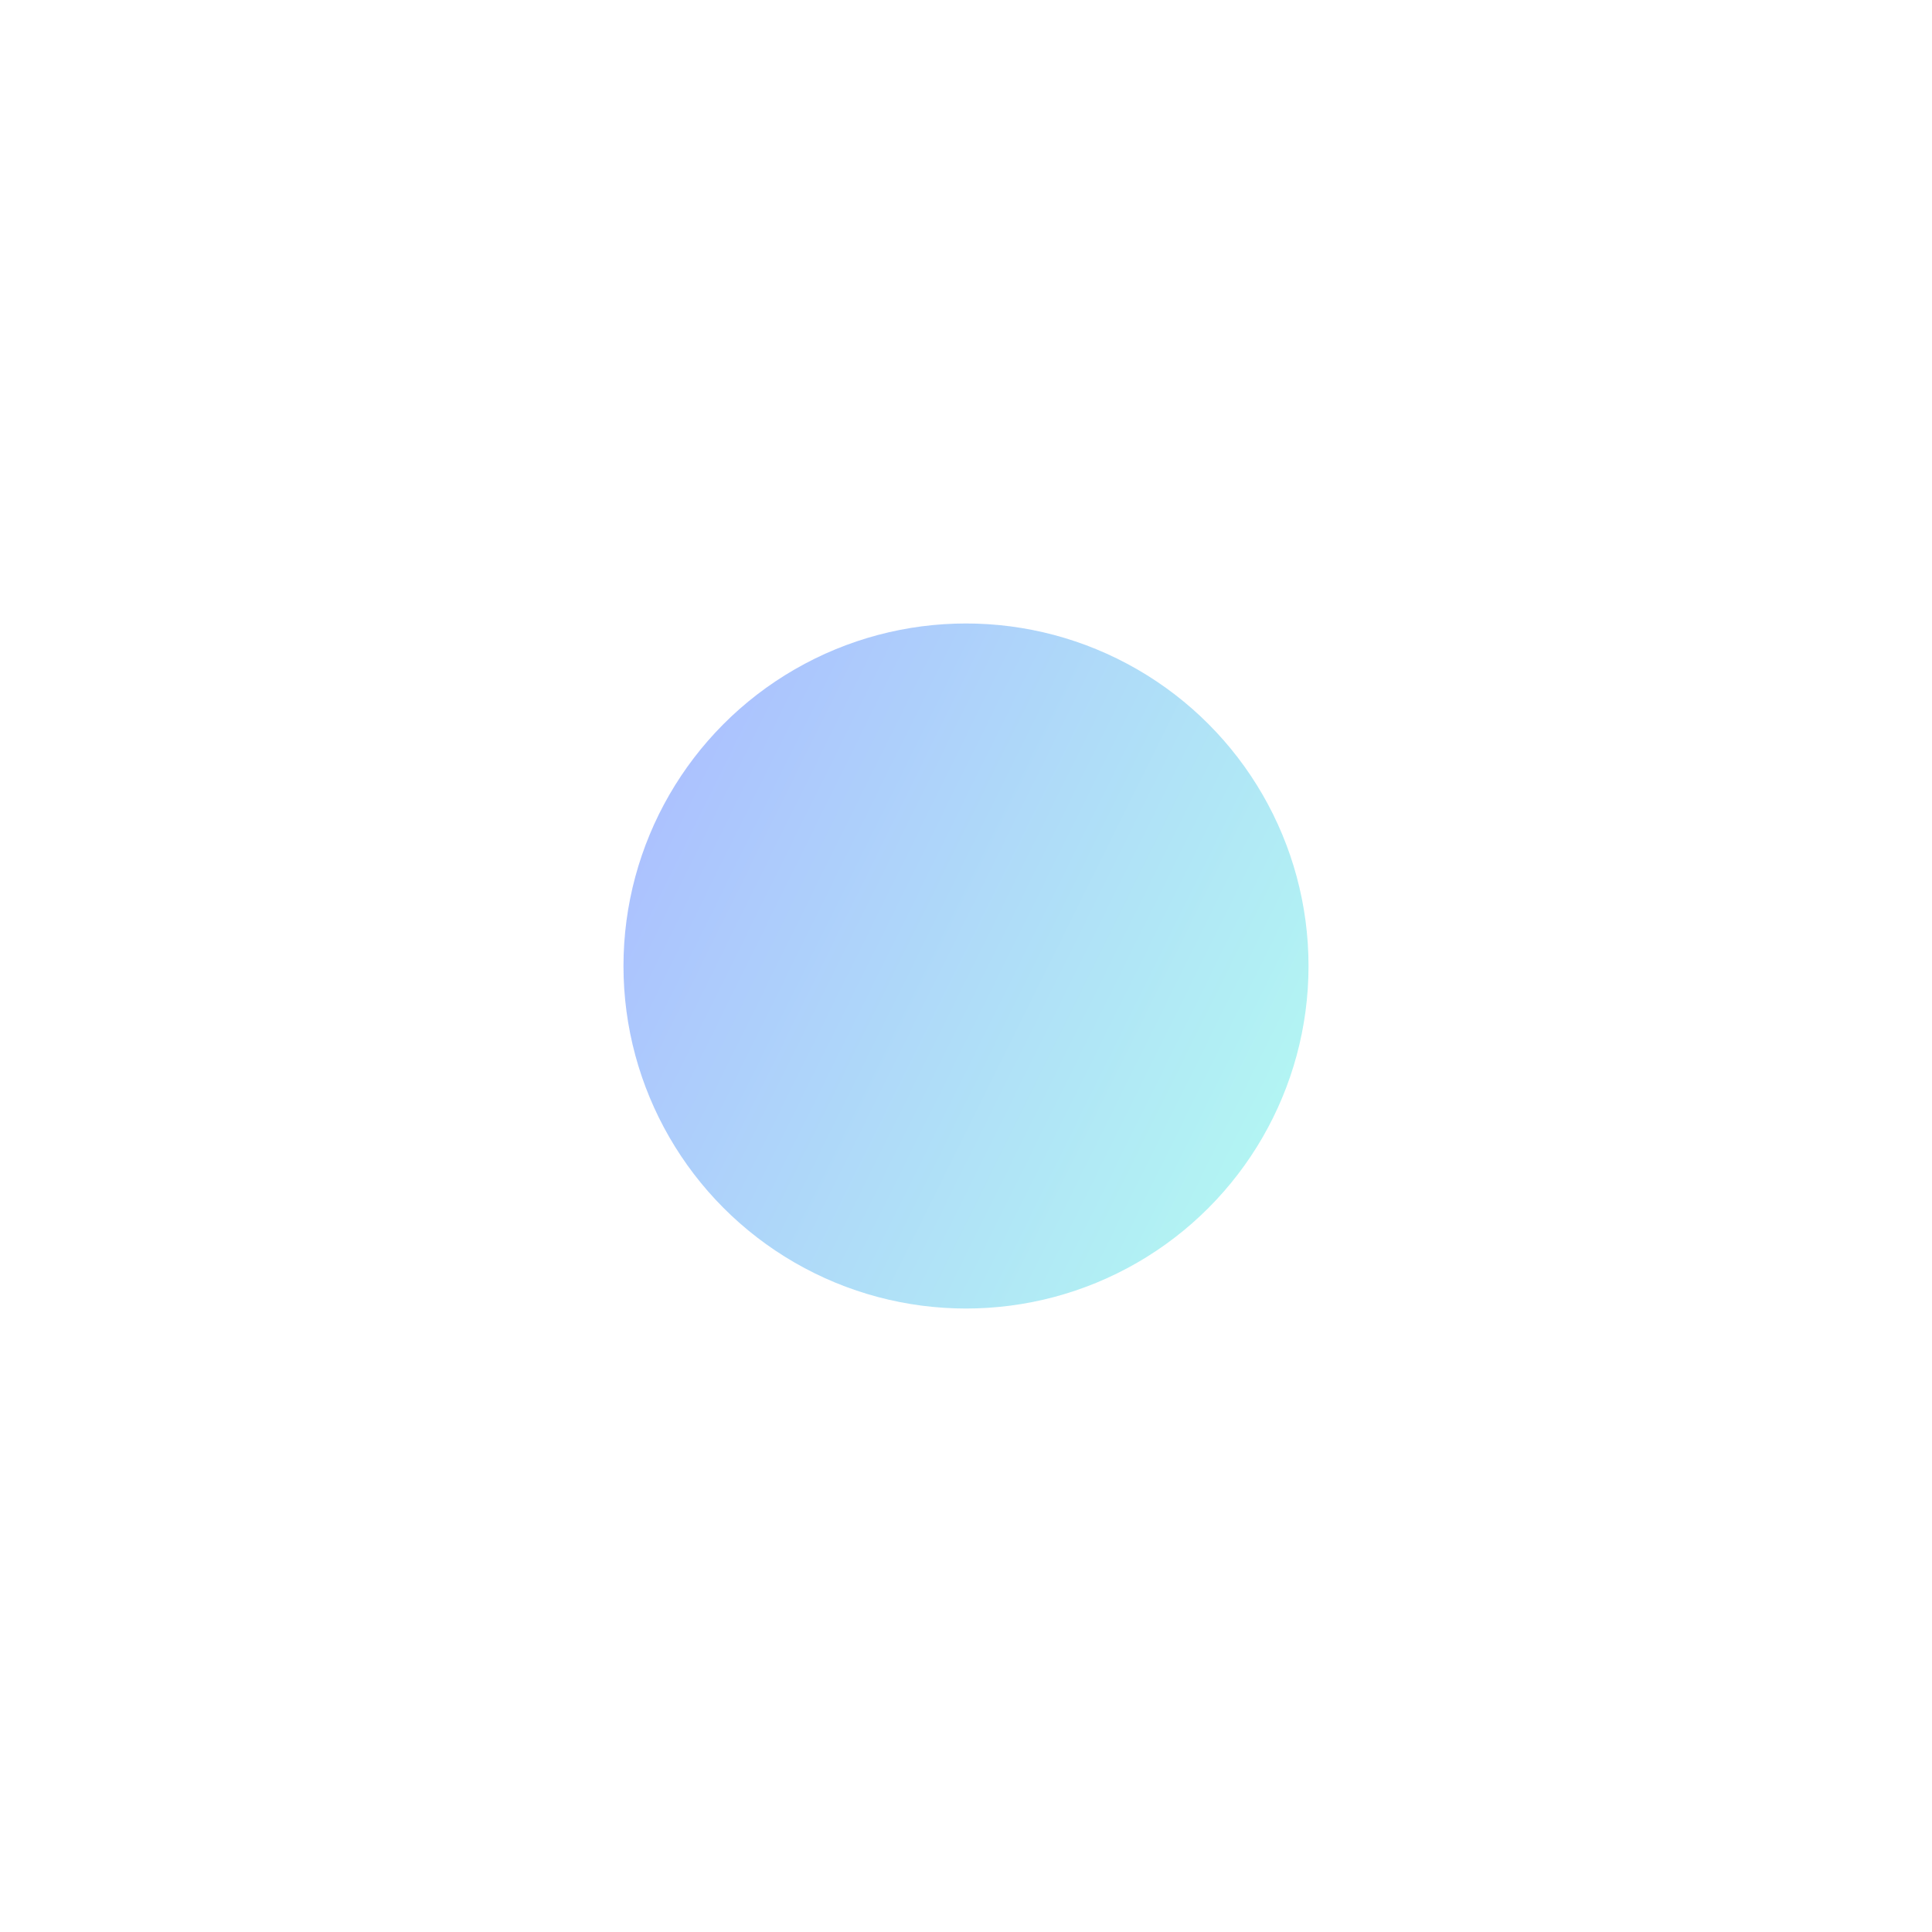<svg width="1004" height="1004" viewBox="0 0 1004 1004" fill="none" xmlns="http://www.w3.org/2000/svg">
<g filter="url(#filter0_f_283_3526)">
<circle cx="502" cy="502" r="178" fill="url(#paint0_linear_283_3526)" fill-opacity="0.33"/>
</g>
<defs>
<filter id="filter0_f_283_3526" x="0" y="0" width="1004" height="1004" filterUnits="userSpaceOnUse" color-interpolation-filters="sRGB">
<feFlood flood-opacity="0" result="BackgroundImageFix"/>
<feBlend mode="normal" in="SourceGraphic" in2="BackgroundImageFix" result="shape"/>
<feGaussianBlur stdDeviation="162" result="effect1_foregroundBlur_283_3526"/>
</filter>
<linearGradient id="paint0_linear_283_3526" x1="324" y1="392.461" x2="680" y2="568.994" gradientUnits="userSpaceOnUse">
<stop stop-color="#0038FF"/>
<stop offset="1" stop-color="#16E3D8"/>
</linearGradient>
</defs>
</svg>
